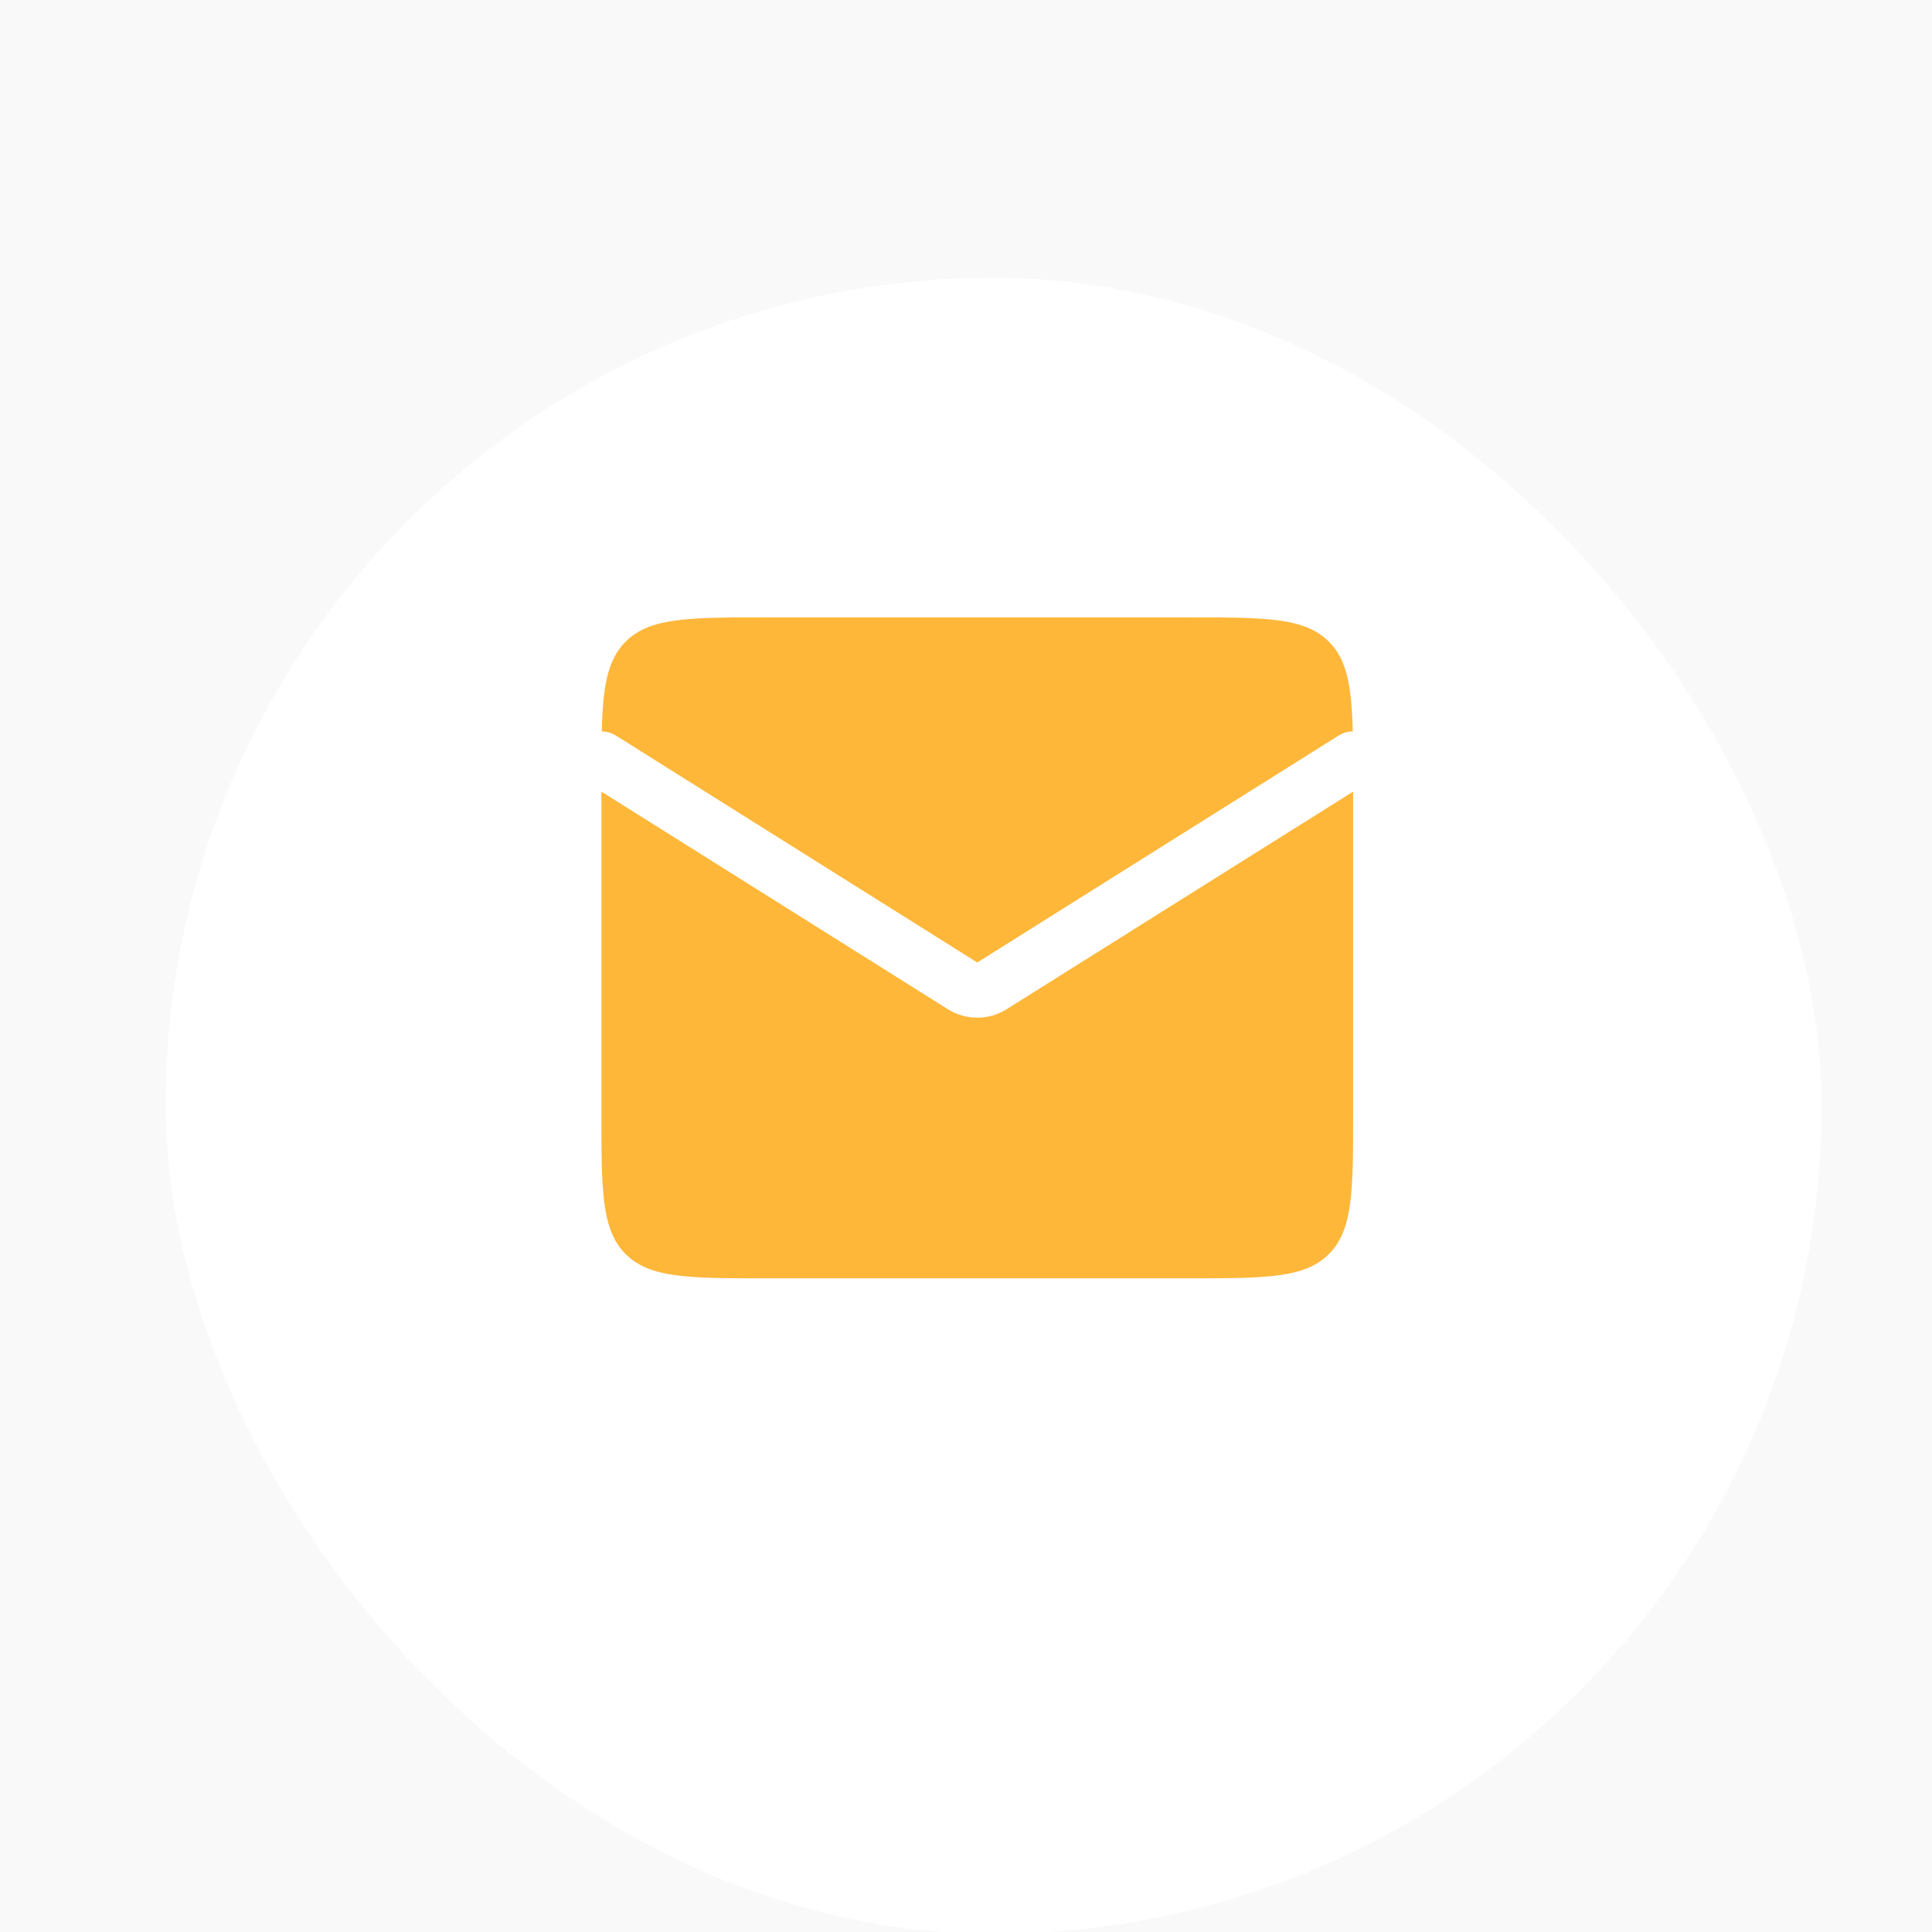 <svg width="70" height="70" viewBox="0 0 70 70" fill="none" xmlns="http://www.w3.org/2000/svg">
<g clip-path="url(#clip0_1676_7077)">
<rect width="360" height="768" transform="translate(-144 -343)" fill="#F9F9F9"/>
<g filter="url(#filter0_d_1676_7077)">
<rect x="6" y="5" width="60" height="60" rx="30" fill="white"/>
</g>
<path fill-rule="evenodd" clip-rule="evenodd" d="M21.803 26.501C21.981 26.503 22.16 26.552 22.321 26.654L35.408 34.873L48.495 26.654C48.656 26.552 48.835 26.503 49.013 26.501C48.972 24.868 48.807 23.907 48.148 23.248C47.269 22.369 45.855 22.369 43.026 22.369H27.79C24.961 22.369 23.547 22.369 22.668 23.248C22.009 23.907 21.844 24.868 21.803 26.501ZM49.026 28.682L36.472 36.566C35.821 36.975 34.995 36.975 34.344 36.566L21.79 28.682V40.316C21.79 43.145 21.79 44.559 22.668 45.438C23.547 46.316 24.961 46.316 27.79 46.316H43.026C45.855 46.316 47.269 46.316 48.148 45.438C49.026 44.559 49.026 43.145 49.026 40.316V28.682Z" fill="#FEB739"/>
</g>
<defs>
<filter id="filter0_d_1676_7077" x="-19.333" y="-15.267" width="110.667" height="110.667" filterUnits="userSpaceOnUse" color-interpolation-filters="sRGB">
<feFlood flood-opacity="0" result="BackgroundImageFix"/>
<feColorMatrix in="SourceAlpha" type="matrix" values="0 0 0 0 0 0 0 0 0 0 0 0 0 0 0 0 0 0 127 0" result="hardAlpha"/>
<feOffset dy="5.067"/>
<feGaussianBlur stdDeviation="12.667"/>
<feColorMatrix type="matrix" values="0 0 0 0 0 0 0 0 0 0 0 0 0 0 0 0 0 0 0.25 0"/>
<feBlend mode="normal" in2="BackgroundImageFix" result="effect1_dropShadow_1676_7077"/>
<feBlend mode="normal" in="SourceGraphic" in2="effect1_dropShadow_1676_7077" result="shape"/>
</filter>
<clipPath id="clip0_1676_7077">
<rect width="360" height="768" fill="white" transform="translate(-144 -343)"/>
</clipPath>
</defs>
</svg>
